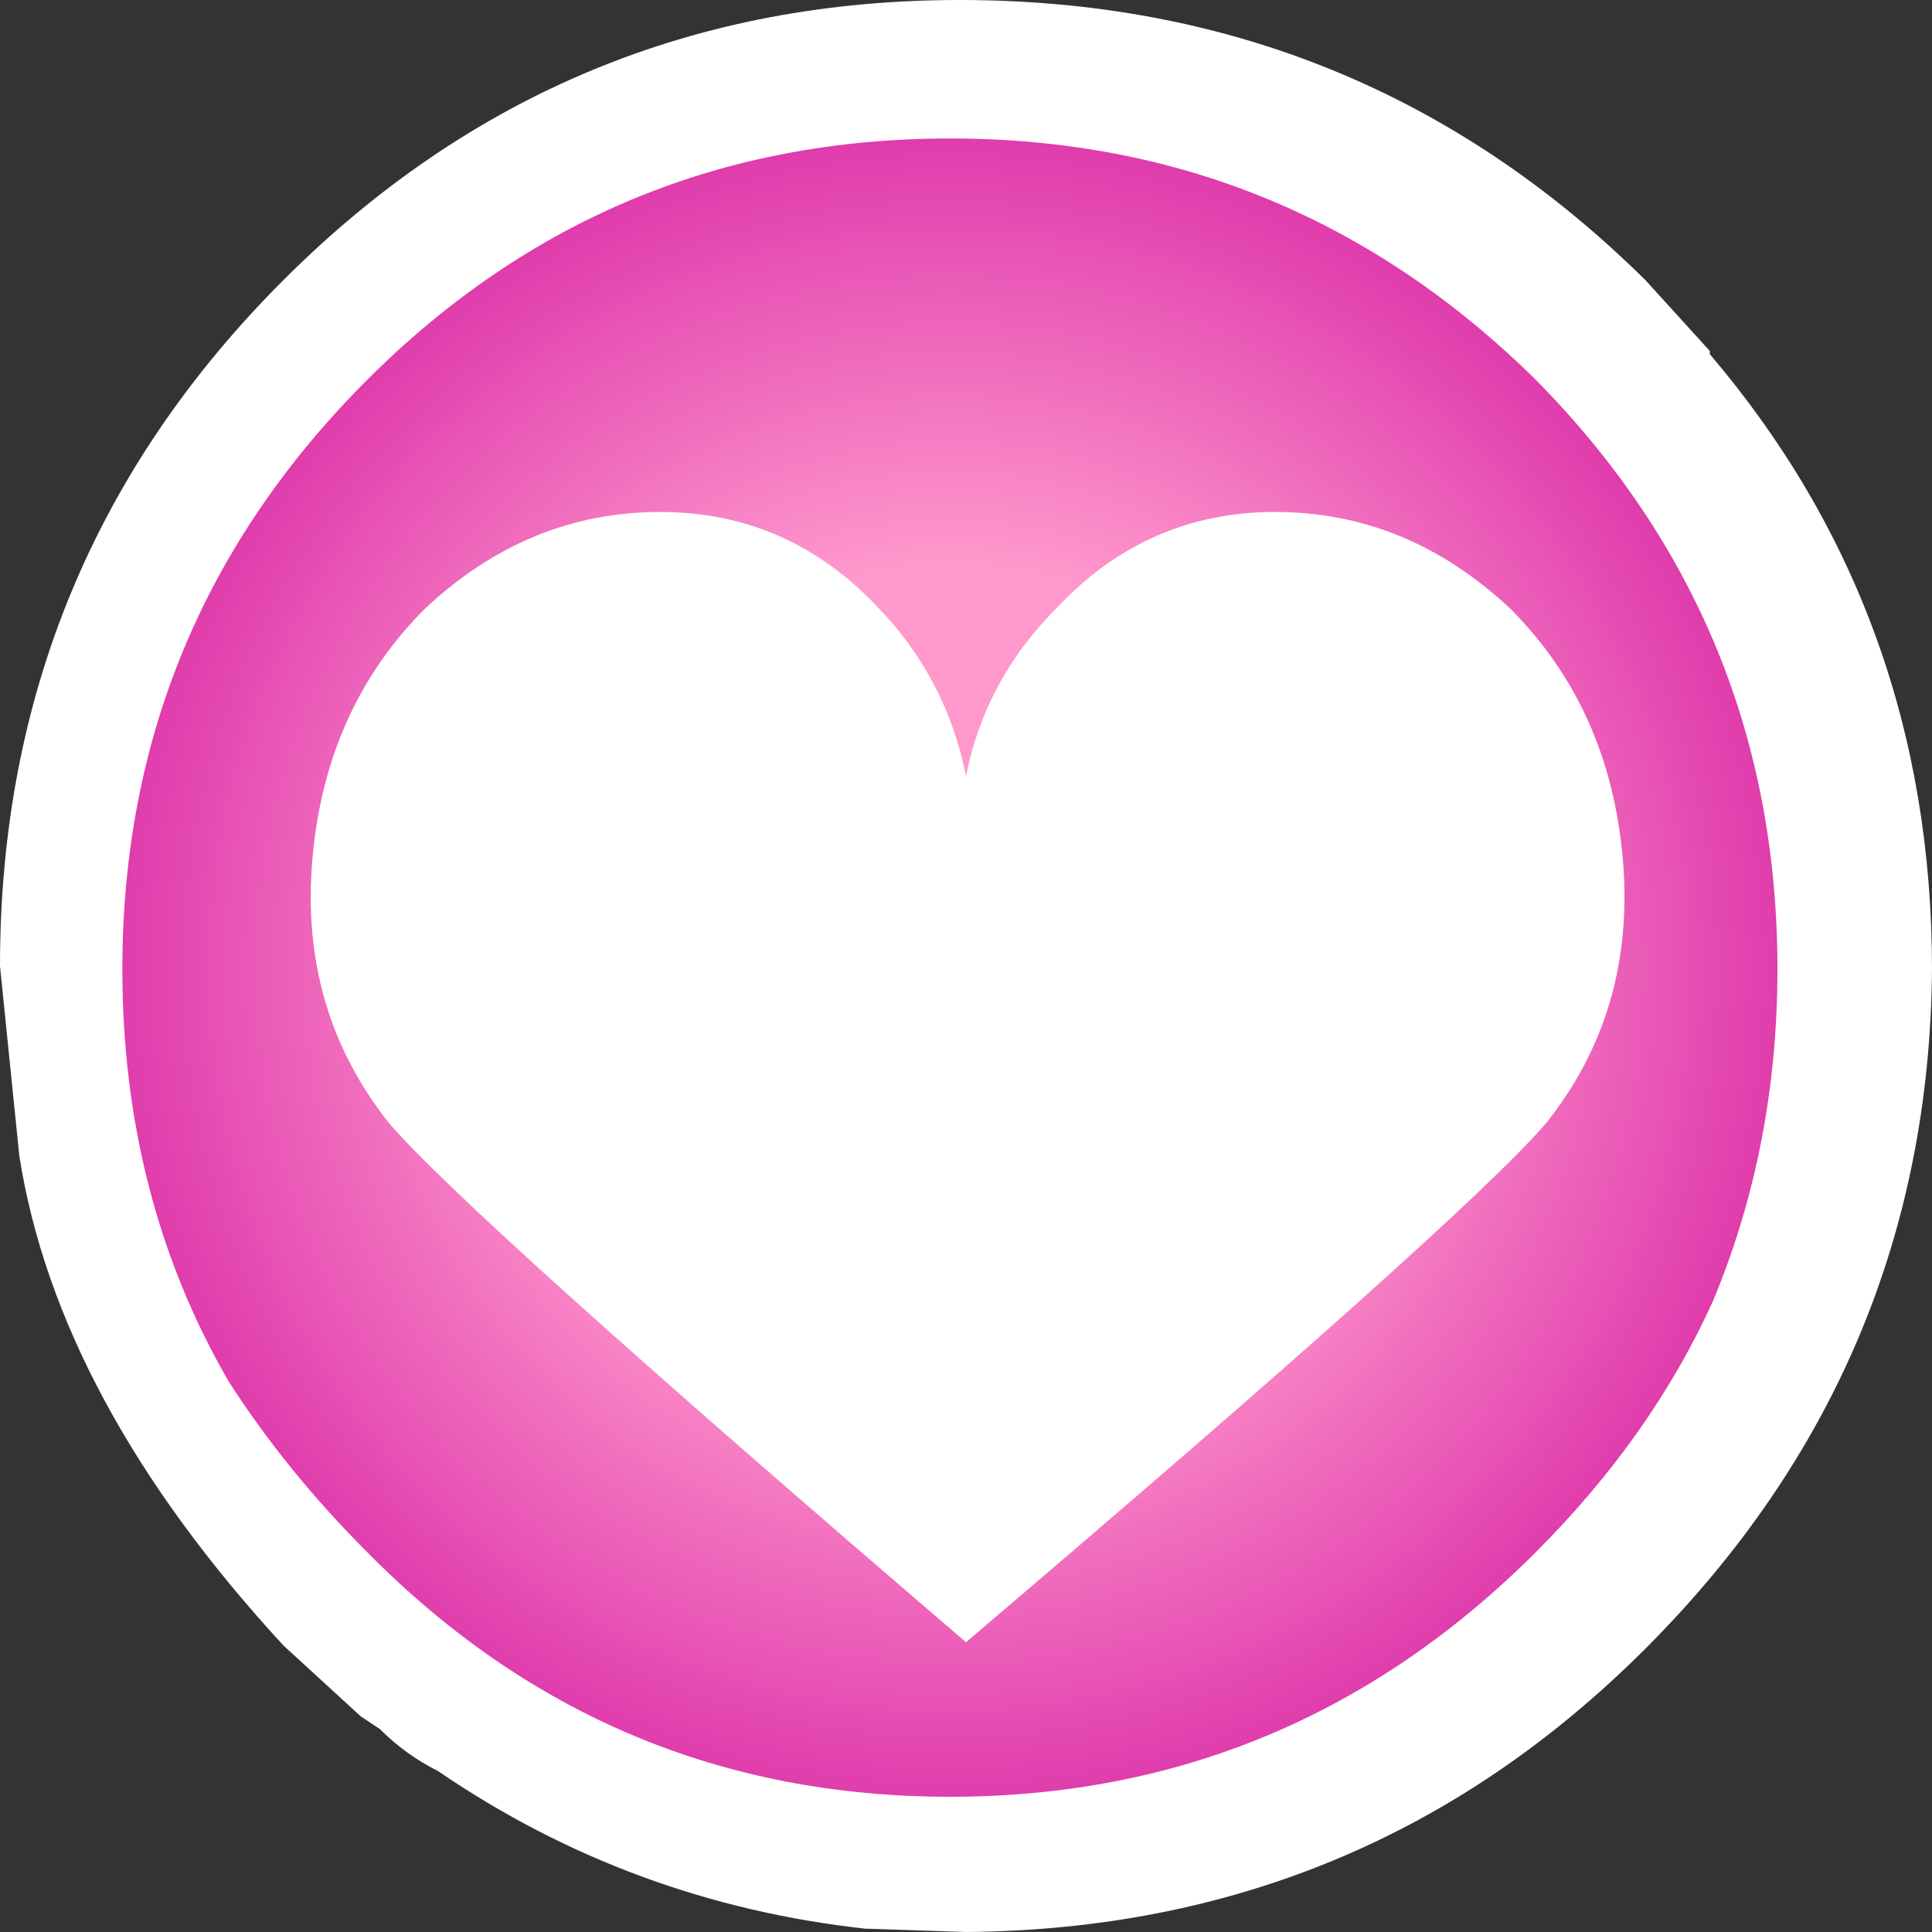 <?xml version="1.0" encoding="UTF-8" standalone="no"?>
<svg xmlns:xlink="http://www.w3.org/1999/xlink" height="30.0px" width="30.0px" xmlns="http://www.w3.org/2000/svg">
  <rect width="100%" height="100%" fill="#333333" stroke="none"/>
  <g transform="matrix(1.0, 0.0, 0.0, 1.0, 15.0, 30.0)">
    <path d="M10.55 -4.4 Q6.2 -0.05 0.0 0.0 L-1.5 -0.05 -1.55 -0.05 Q-5.2 -0.45 -8.2 -2.5 -8.7 -2.75 -9.1 -3.15 L-9.4 -3.35 -10.6 -4.45 Q-14.1 -8.25 -14.7 -12.05 L-15.0 -15.0 Q-15.0 -21.25 -10.6 -25.65 -6.25 -30.0 -0.1 -30.0 6.15 -30.0 10.55 -25.65 L11.55 -24.55 11.55 -24.5 Q15.0 -20.45 15.0 -14.95 14.95 -8.8 10.55 -4.4" fill="#ffffff" fill-rule="evenodd" stroke="none"/>
    <path d="M11.6 -9.8 Q10.65 -7.7 8.85 -5.9 5.05 -2.1 -0.25 -2.1 -5.55 -2.1 -9.3 -5.9 -10.55 -7.15 -11.45 -8.55 -13.1 -11.4 -13.1 -14.95 -13.1 -20.3 -9.3 -24.1 -5.55 -27.85 -0.25 -27.85 5.05 -27.85 8.85 -24.1 12.6 -20.3 12.6 -14.95 12.6 -12.2 11.6 -9.8" fill="url(#gradient0)" fill-rule="evenodd" stroke="none"/>
    <path d="M10.2 -16.65 Q10.4 -14.3 9.0 -12.55 7.7 -11.05 0.0 -4.5 -7.7 -11.1 -8.95 -12.55 -10.35 -14.3 -10.15 -16.65 -9.95 -19.0 -8.4 -20.55 -6.8 -22.05 -4.75 -22.05 -2.75 -22.05 -1.35 -20.55 -0.3 -19.45 0.0 -17.95 0.3 -19.45 1.4 -20.55 2.8 -22.05 4.8 -22.05 6.85 -22.05 8.45 -20.55 10.0 -19.0 10.2 -16.65" fill="#ffffff" fill-rule="evenodd" stroke="none"/>
  </g>
  <defs>
    <radialGradient cx="0" cy="0" gradientTransform="matrix(0.021, 0.0, 0.0, 0.021, -0.25, -14.95)" gradientUnits="userSpaceOnUse" id="gradient0" r="819.2" spreadMethod="pad">
      <stop offset="0.361" stop-color="#ff99cc"/>
      <stop offset="1.0" stop-color="#cc0099"/>
    </radialGradient>
  </defs>
</svg>
